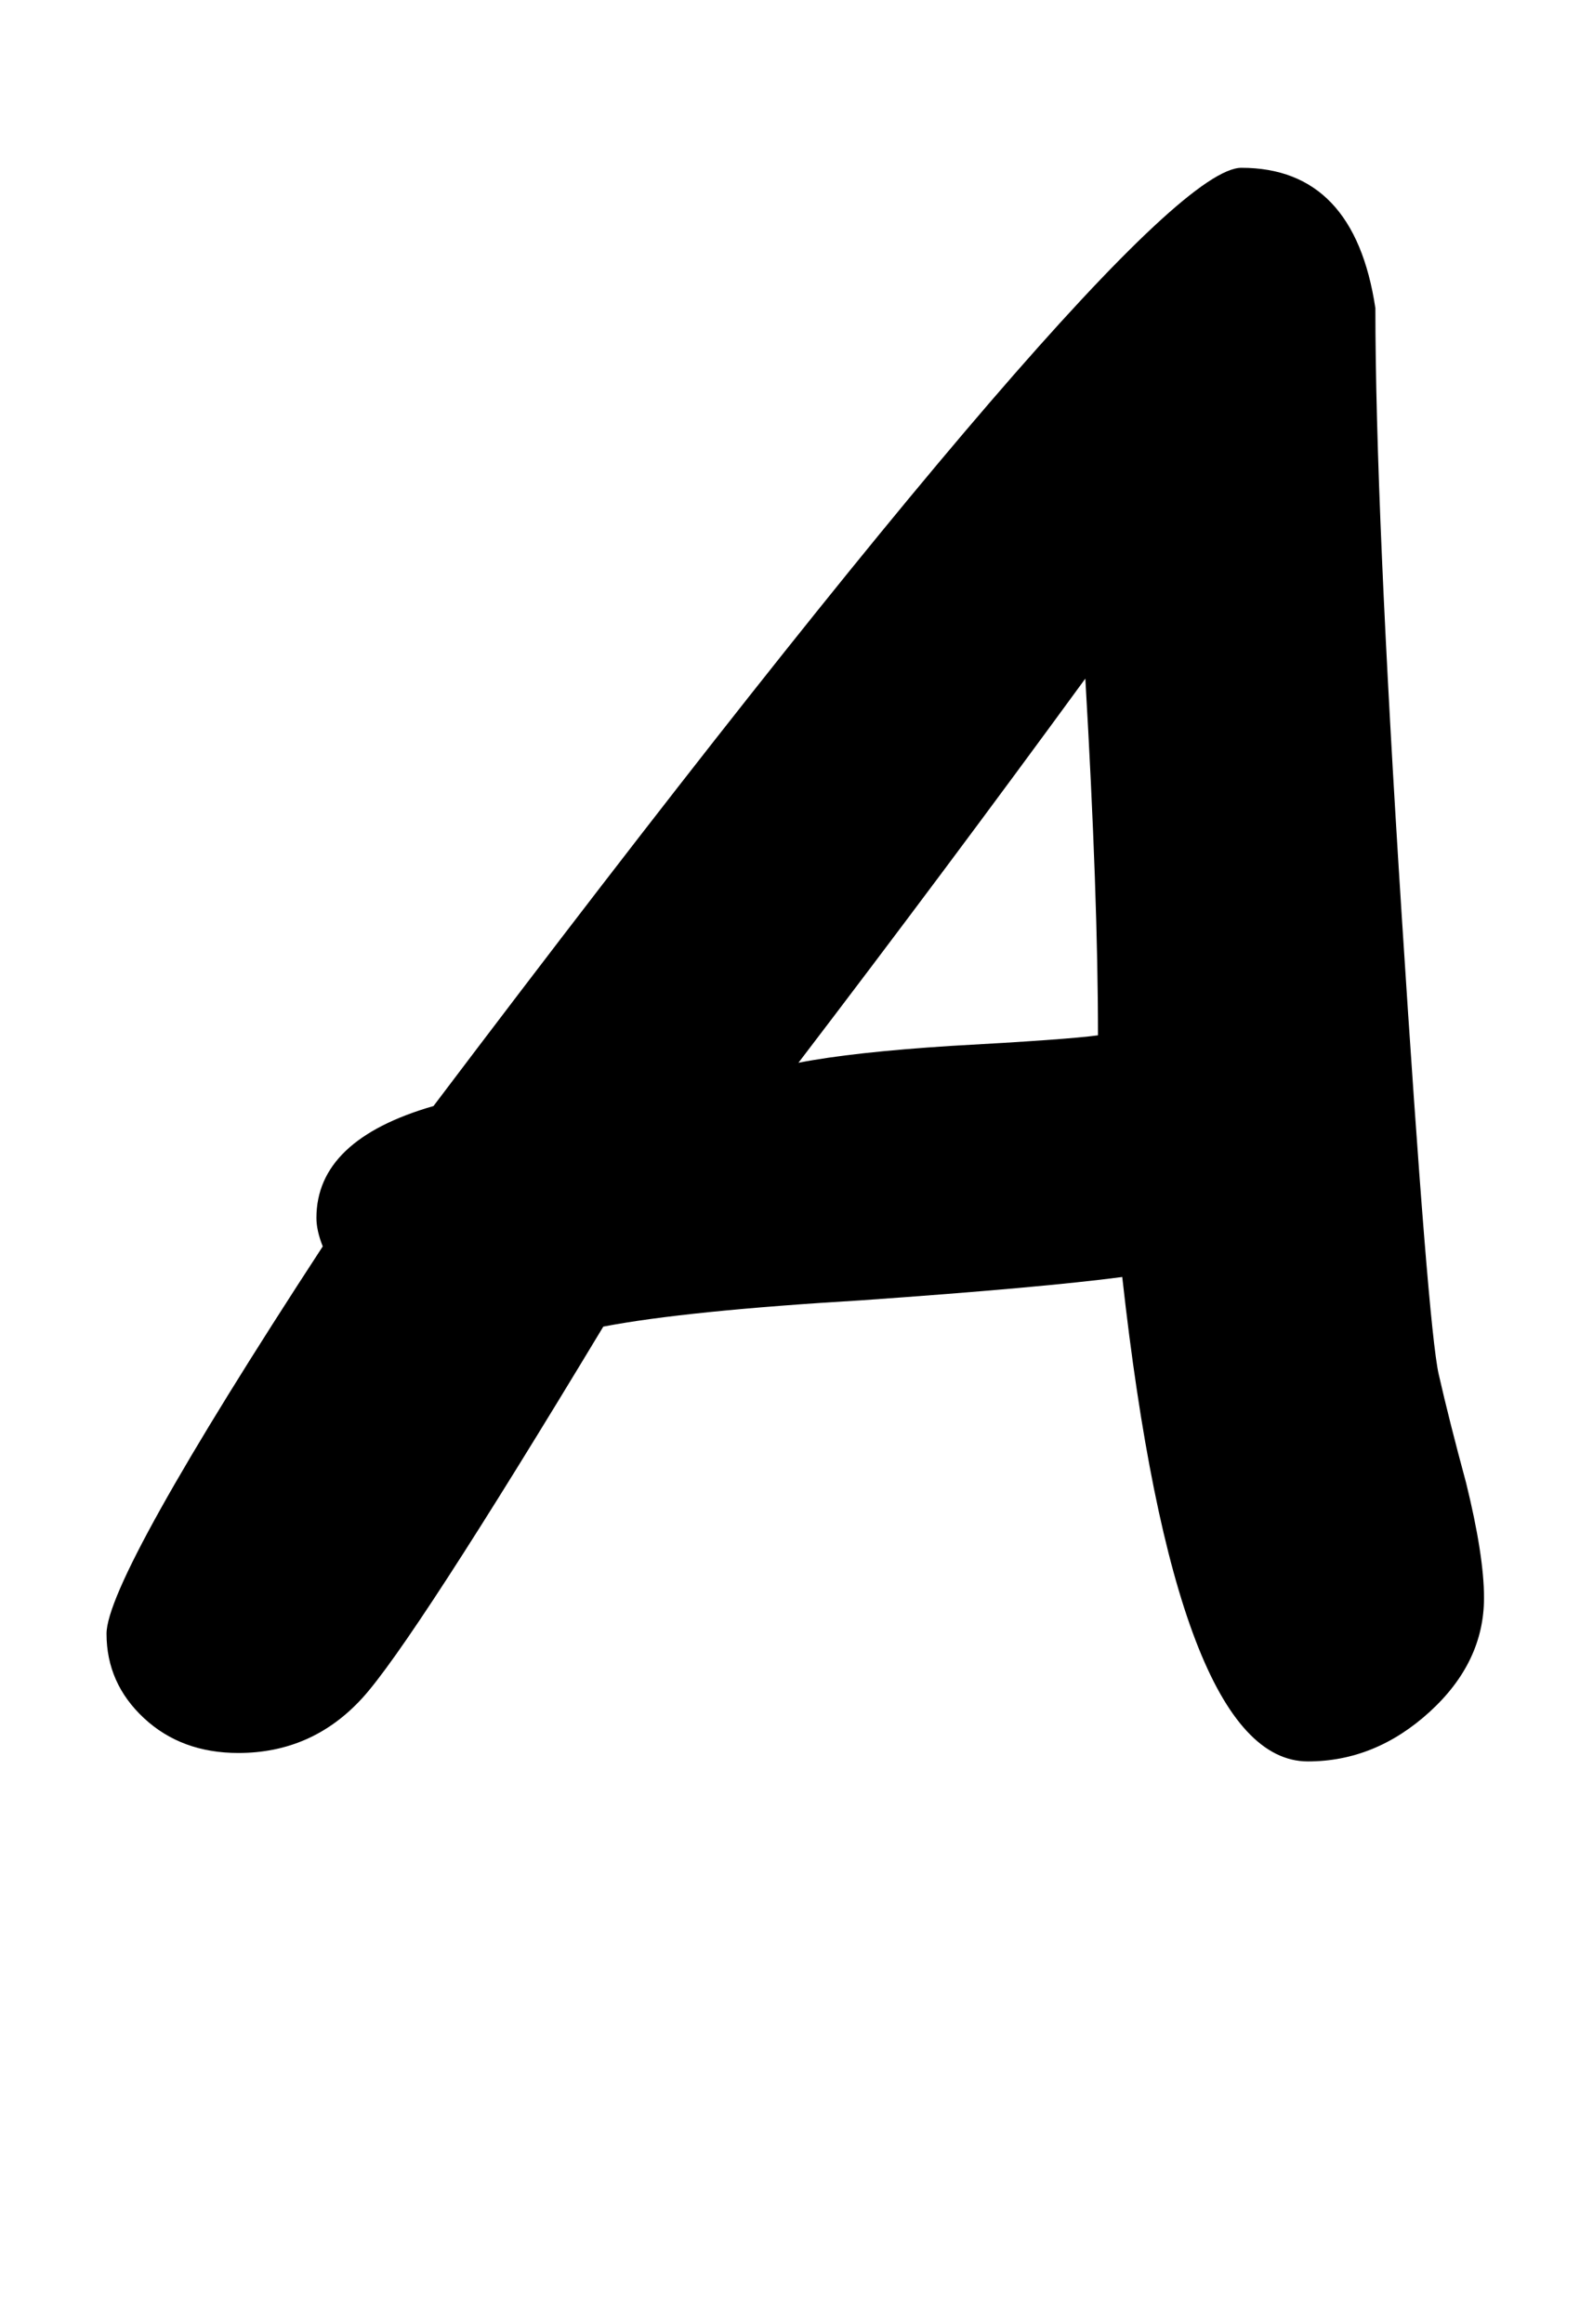 <svg xmlns="http://www.w3.org/2000/svg" viewBox="0 -1638 1498 2202">
    <g transform="scale(1, -1)">
        <path d="M1064 428Q988 418 818 406Q650 396 572 381Q391 81 343.5 29.0Q296 -23 226 -23Q172 -23 136.5 10.0Q101 43 101 90Q101 143 306 457Q300 472 300 484Q300 558 411 590Q1083 1479 1177 1479Q1284 1479 1304 1346Q1304 1160 1329.0 770.0Q1354 380 1364.0 336.0Q1374 292 1390 233Q1407 164 1407 124Q1407 63 1355.5 16.0Q1304 -31 1240 -31Q1115 -31 1064 428ZM1029 995Q896 813 757 631Q808 641 902 647Q1012 653 1041 657Q1041 789 1029 995Z"/>
    </g>
</svg>
